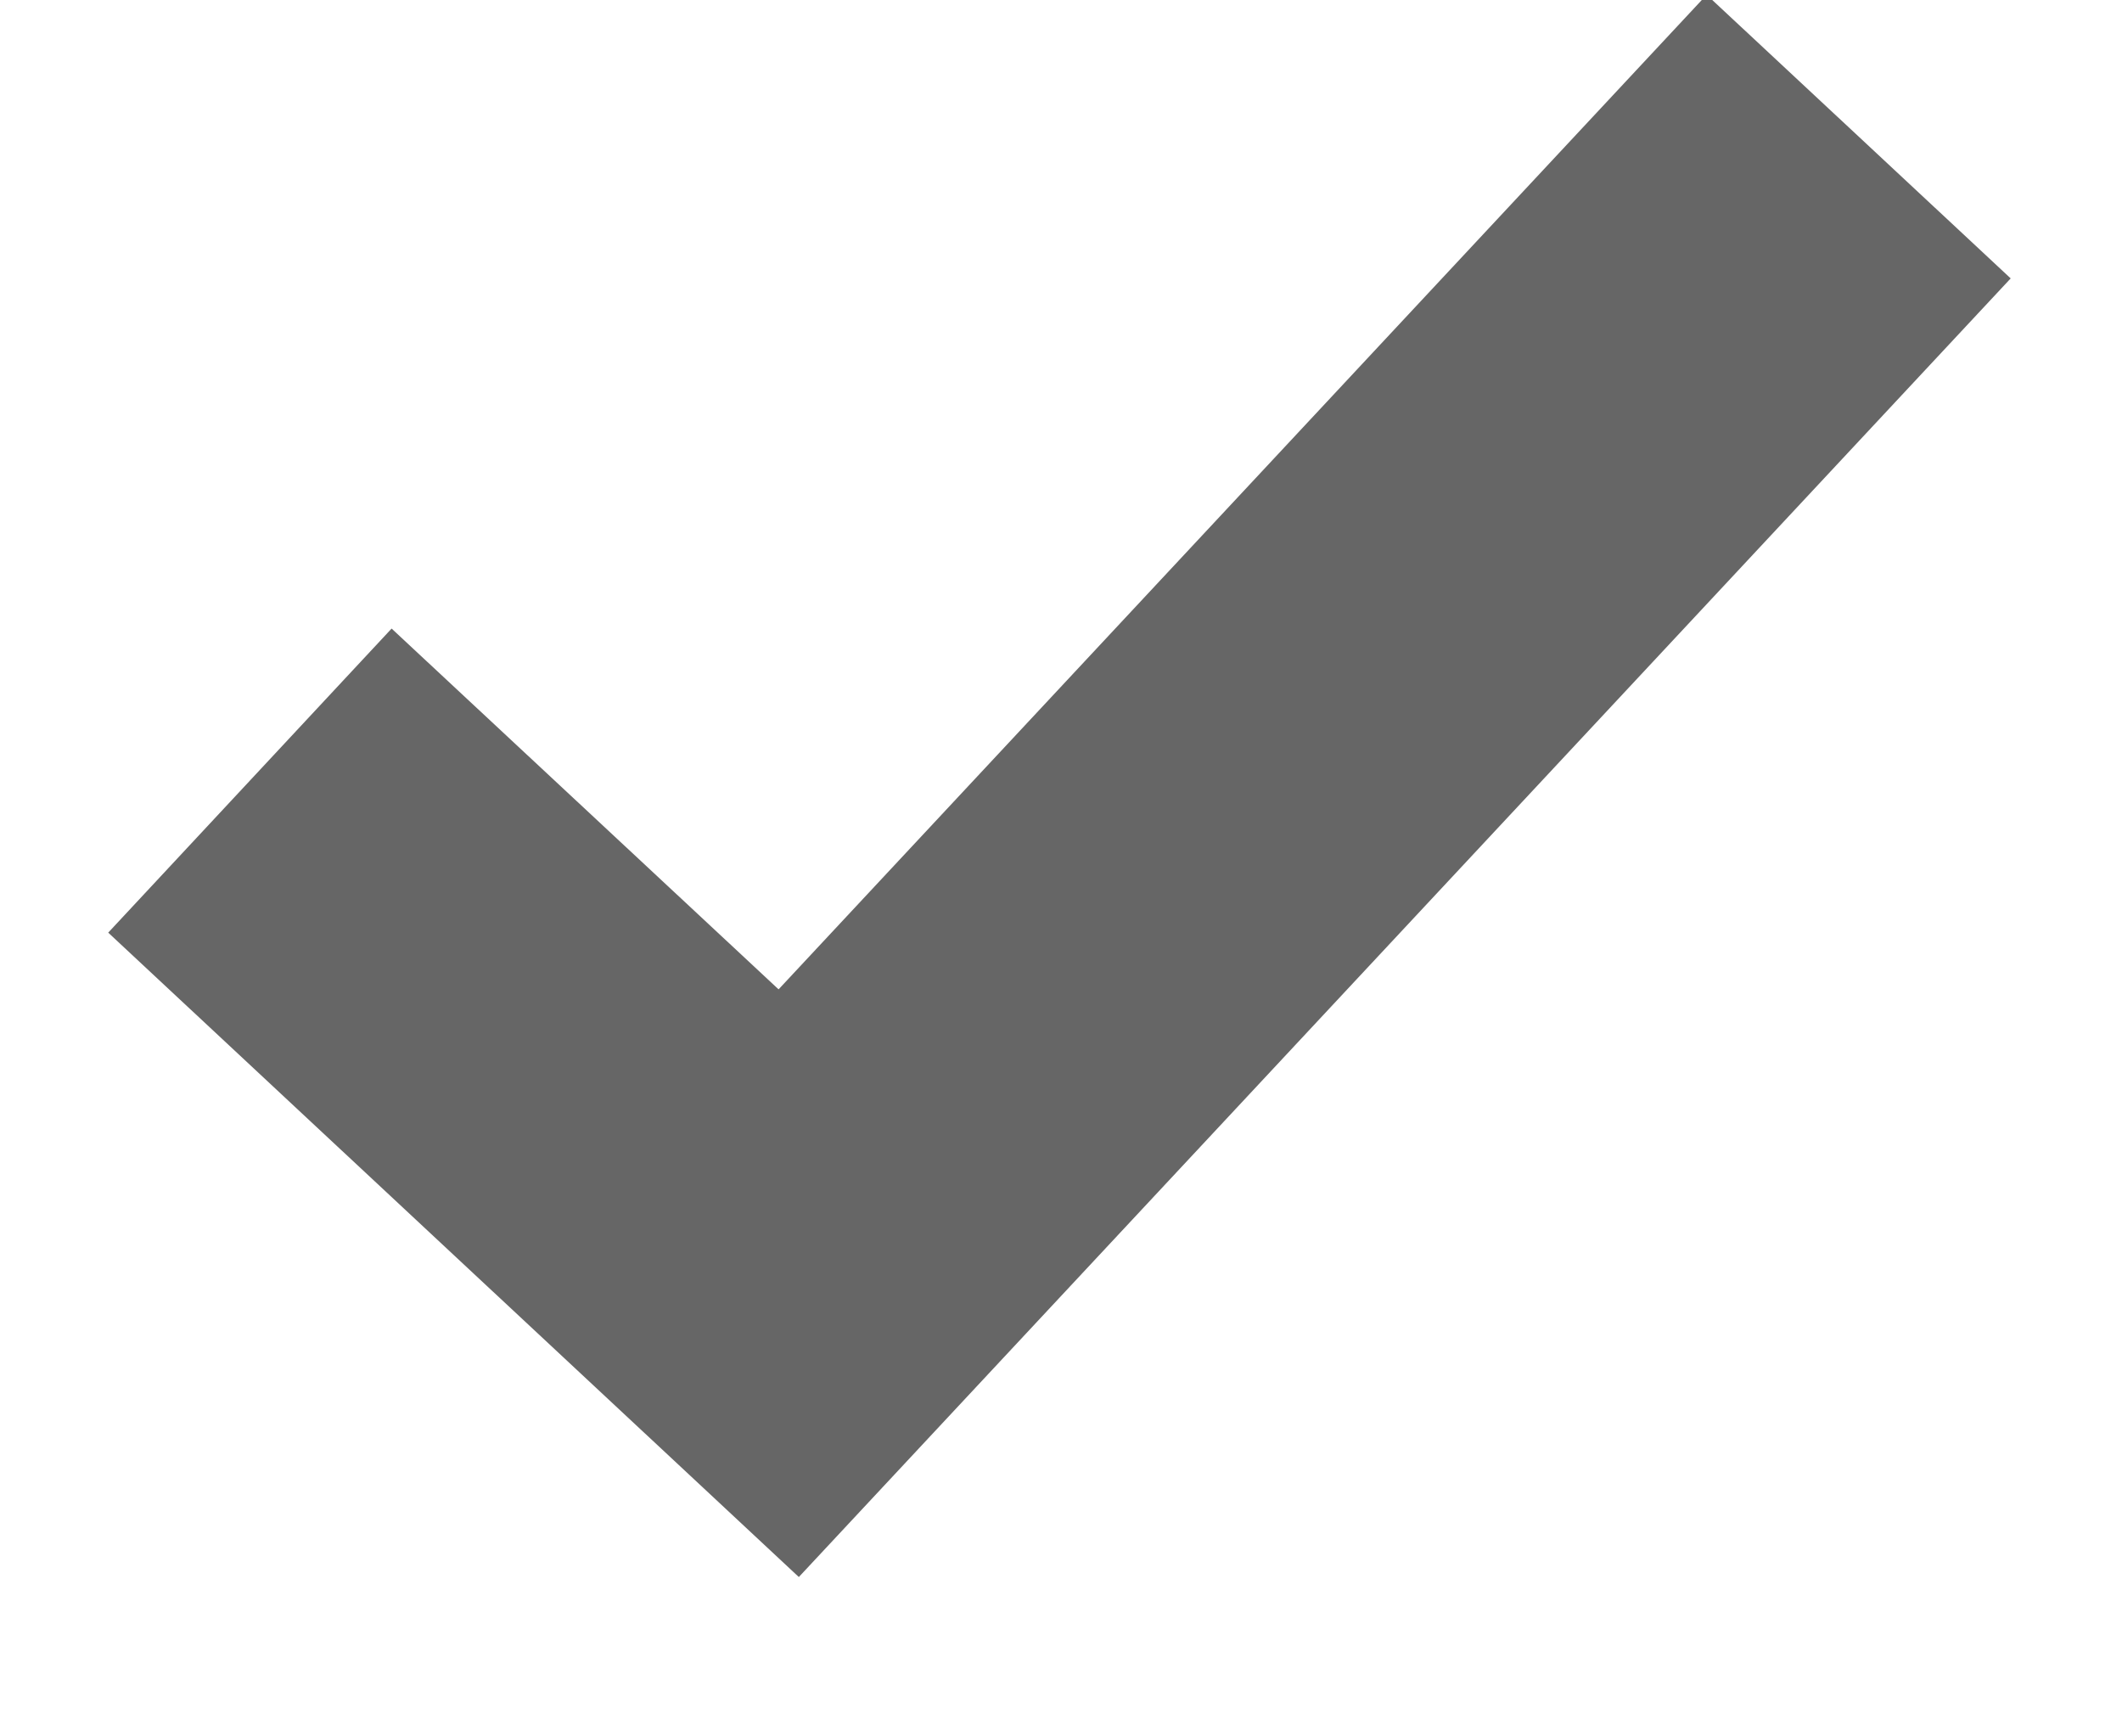 <?xml version="1.0" encoding="UTF-8"?>
<svg width="11px" height="9px" viewBox="0 0 11 9" version="1.1" xmlns="http://www.w3.org/2000/svg" xmlns:xlink="http://www.w3.org/1999/xlink">
    <!-- Generator: Sketch 47 (45396) - http://www.bohemiancoding.com/sketch -->
    <title>icCheck</title>
    <desc>Created with Sketch.</desc>
    <defs></defs>
    <g id="Page-1" stroke="none" stroke-width="1" fill="none" fill-rule="evenodd">
        <g id="Login" transform="translate(-22, -318)" fill="#666666">
            <g id="Page-1" transform="translate(20, 315)">
                <polygon id="icCheck" points="10.847 2.973 6.036 8.128 4.03 6.258 2.561 7.834 6.141 11.174 12.423 4.443"></polygon>
            </g>
        </g>
    </g>
</svg>